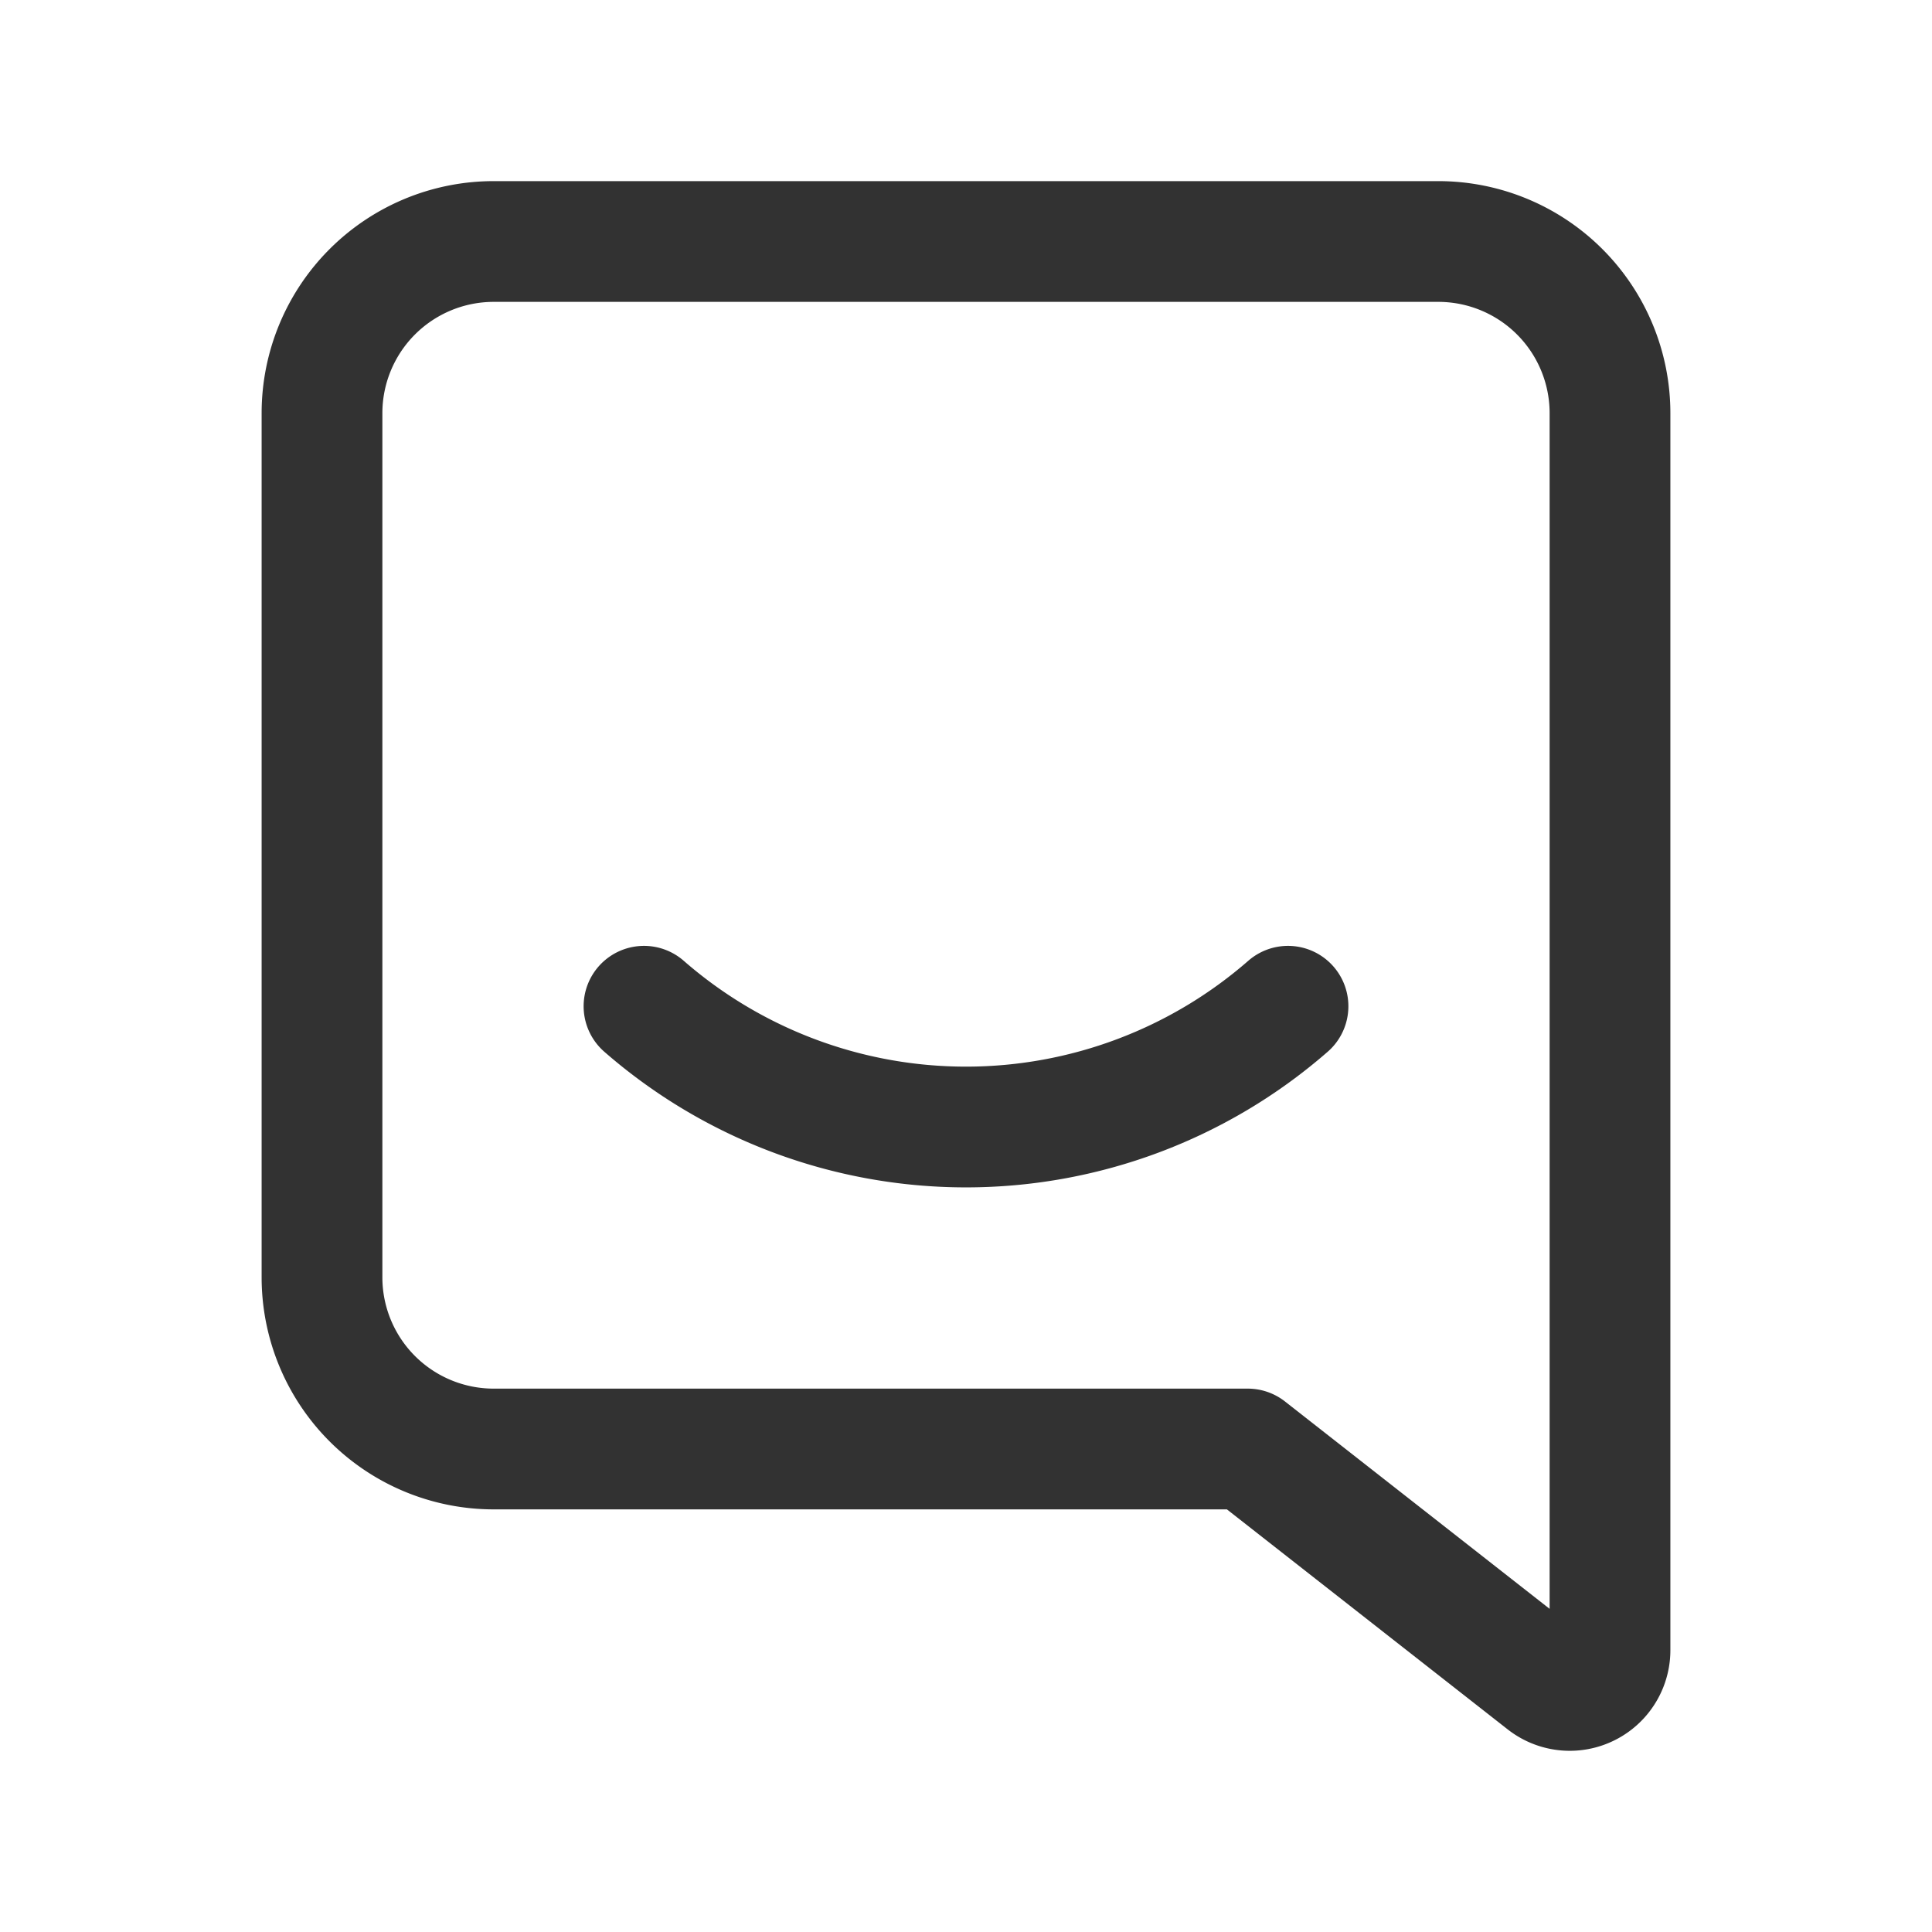 <svg xmlns="http://www.w3.org/2000/svg" viewBox="0 0 24 24"><path d="M16,12.5a6.083,6.083,0,0,1-8,0" fill="none" stroke="#323232" stroke-linecap="round" stroke-linejoin="round" stroke-width="1.5"/><path d="M4,5.133A2.133,2.133,0,0,1,6.133,3H17.867A2.133,2.133,0,0,1,20,5.133V20.499a.5.5,0,0,1-.808.394L15.5,18H6.133A2.133,2.133,0,0,1,4,15.867Z" fill="none" stroke="#323232" stroke-linecap="round" stroke-linejoin="round" stroke-width="1.5"/></svg>